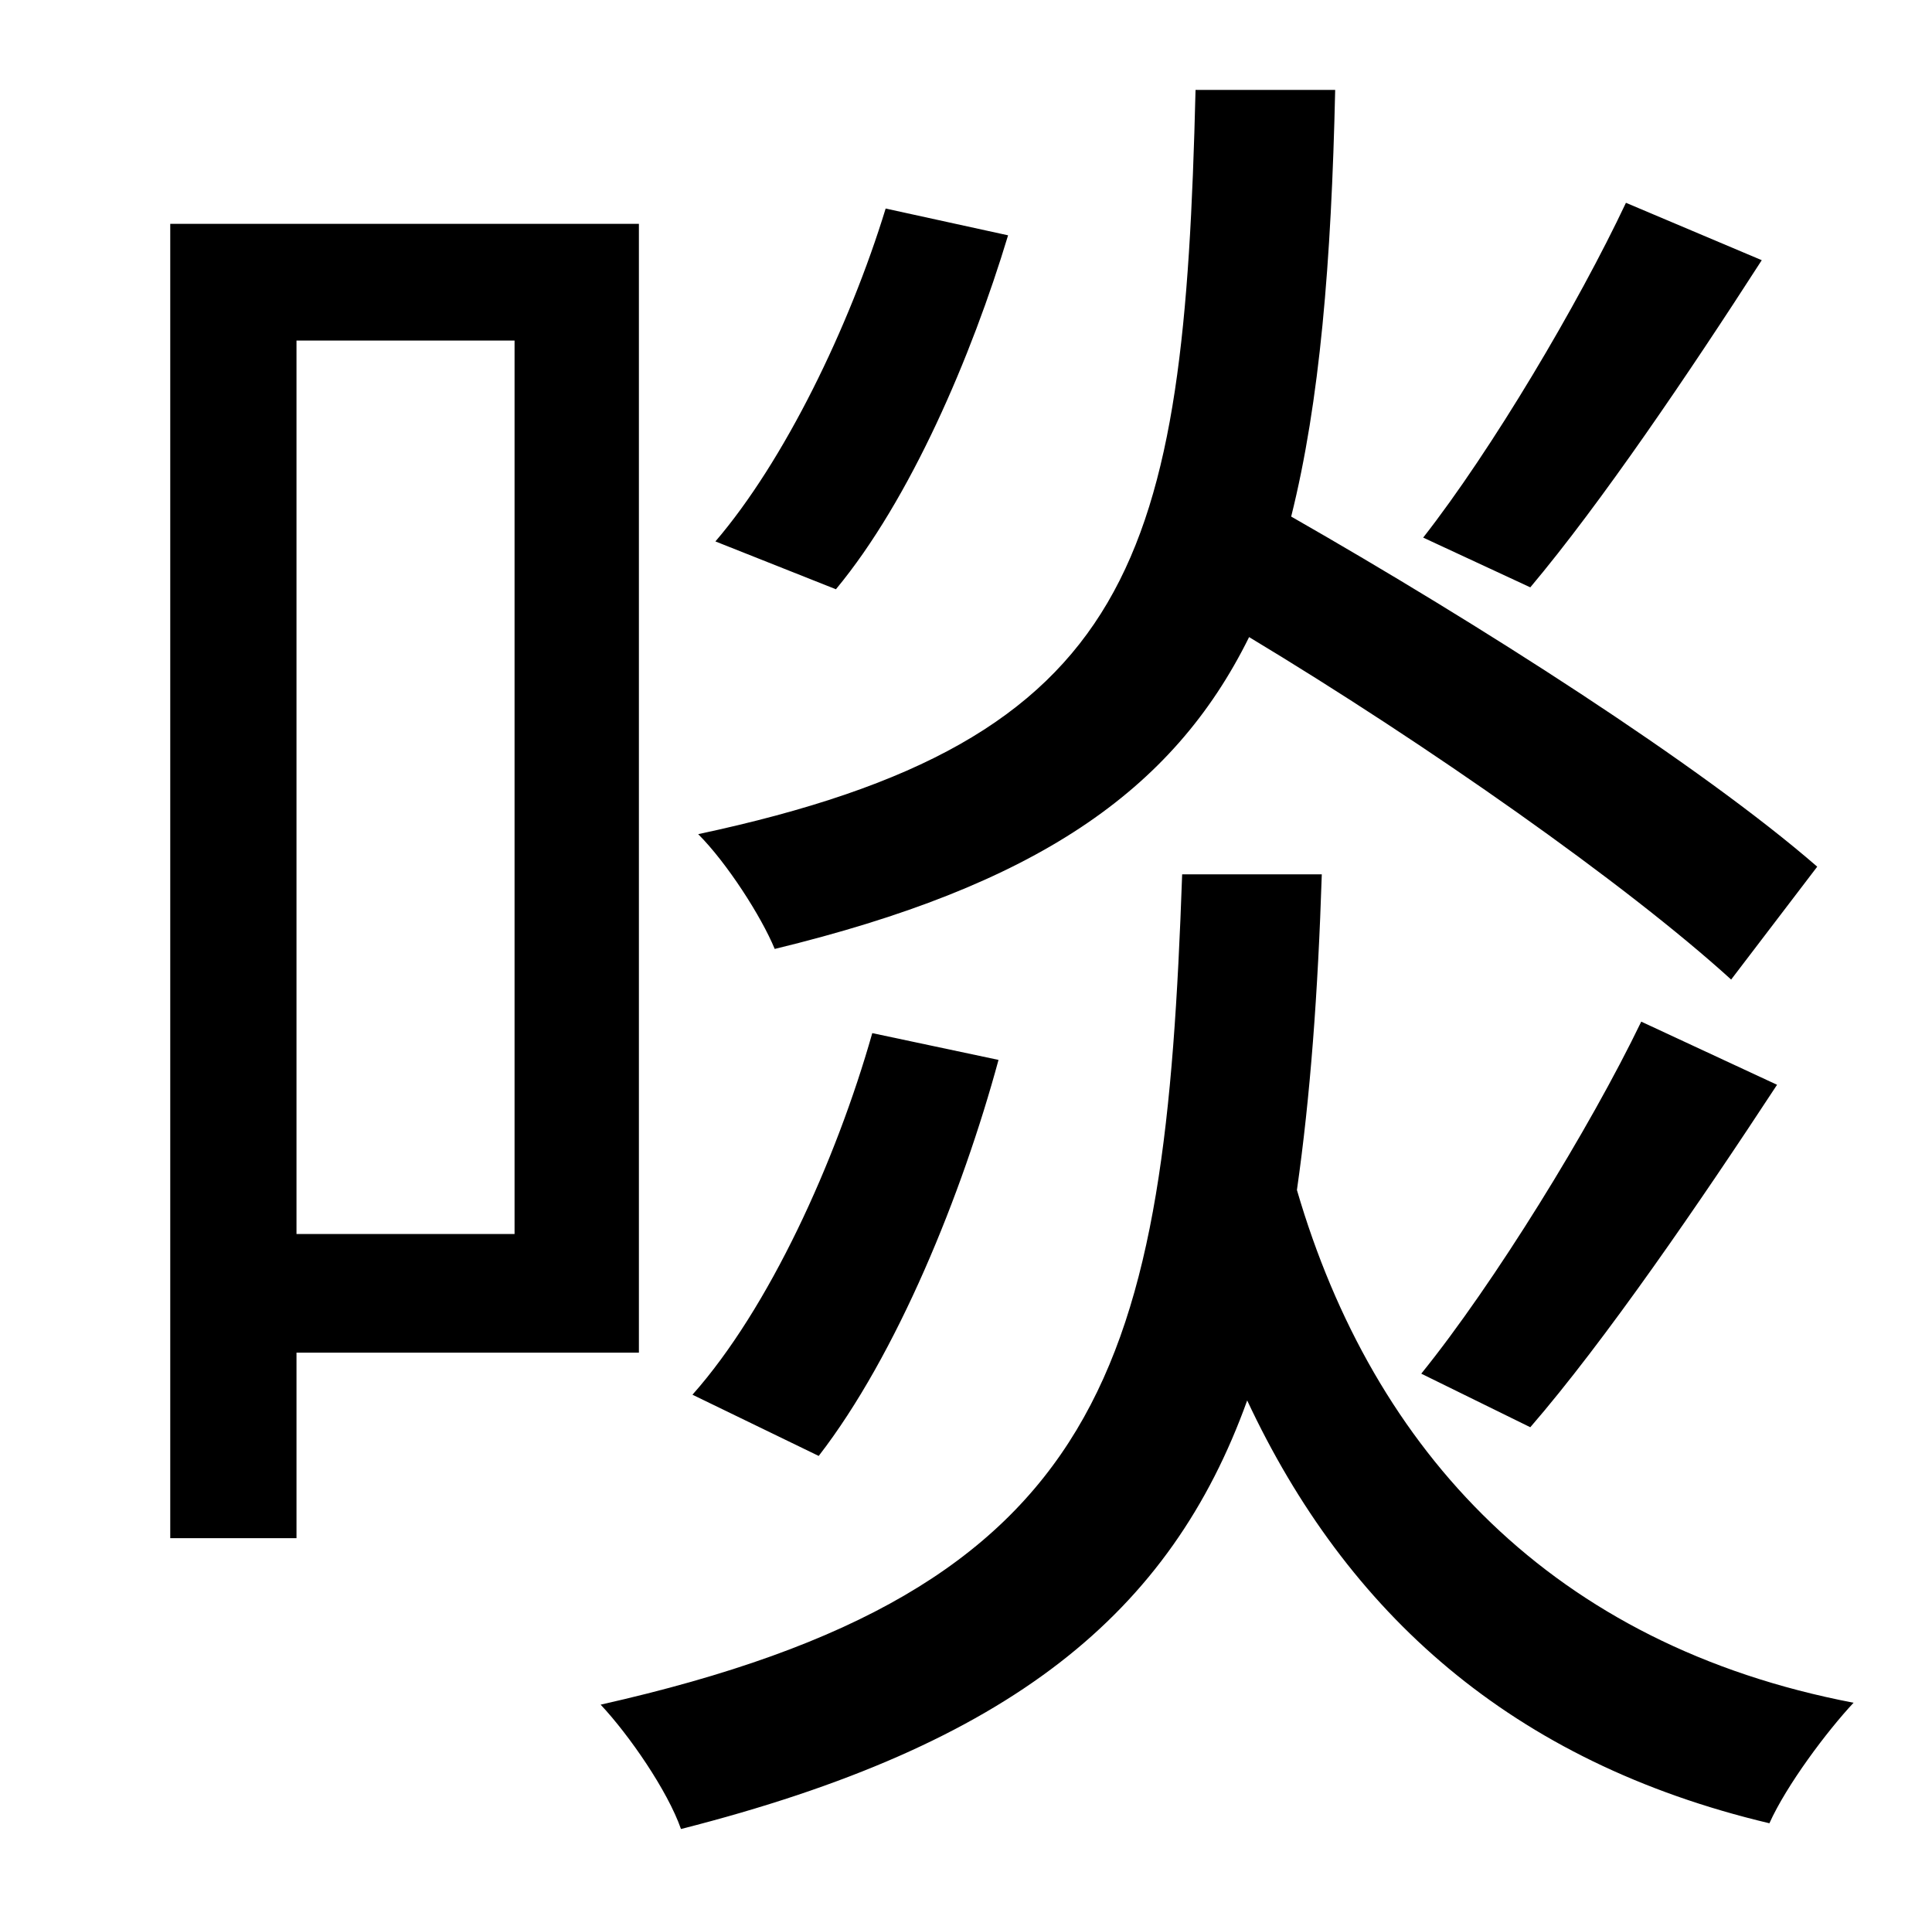 <?xml version="1.0" standalone="no"?>
<!DOCTYPE svg PUBLIC "-//W3C//DTD SVG 1.1//EN" "http://www.w3.org/Graphics/SVG/1.1/DTD/svg11.dtd" >
<svg xmlns="http://www.w3.org/2000/svg" xmlns:xlink="http://www.w3.org/1999/xlink" version="1.1" viewBox="-10 0 1010 1000">
   <path fill="currentColor"
d="M840 106l71 30c-38 59 -84 127 -121 171l-56 -26c36 -46 81 -122 106 -175zM453 109l64 14c-19 63 -51 138 -90 185l-63 -25c36 -42 70 -112 89 -174zM940 453l-45 59c-55 -50 -159 -123 -252 -179c-40 81 -112 130 -248 163c-7 -17 -25 -45 -40 -60
c230 -49 254 -144 260 -389h73c-2 90 -8 163 -23 223c98 56 214 130 275 183zM790 746l-57 -28c38 -47 88 -128 115 -184l71 33c-40 61 -90 134 -129 179zM446 540l66 14c-19 70 -53 154 -94 207l-66 -32c40 -45 75 -122 94 -189zM259 178h-114v467h114v-467zM324 707h-179
v97h-66v-687h245v590zM608 457h73c-2 62 -6 116 -13 165c40 137 134 238 291 268c-14 15 -35 43 -44 63c-135 -32 -221 -110 -273 -221c-40 111 -123 180 -296 224c-7 -20 -27 -49 -42 -65c267 -60 295 -178 304 -434z" />
</svg>
